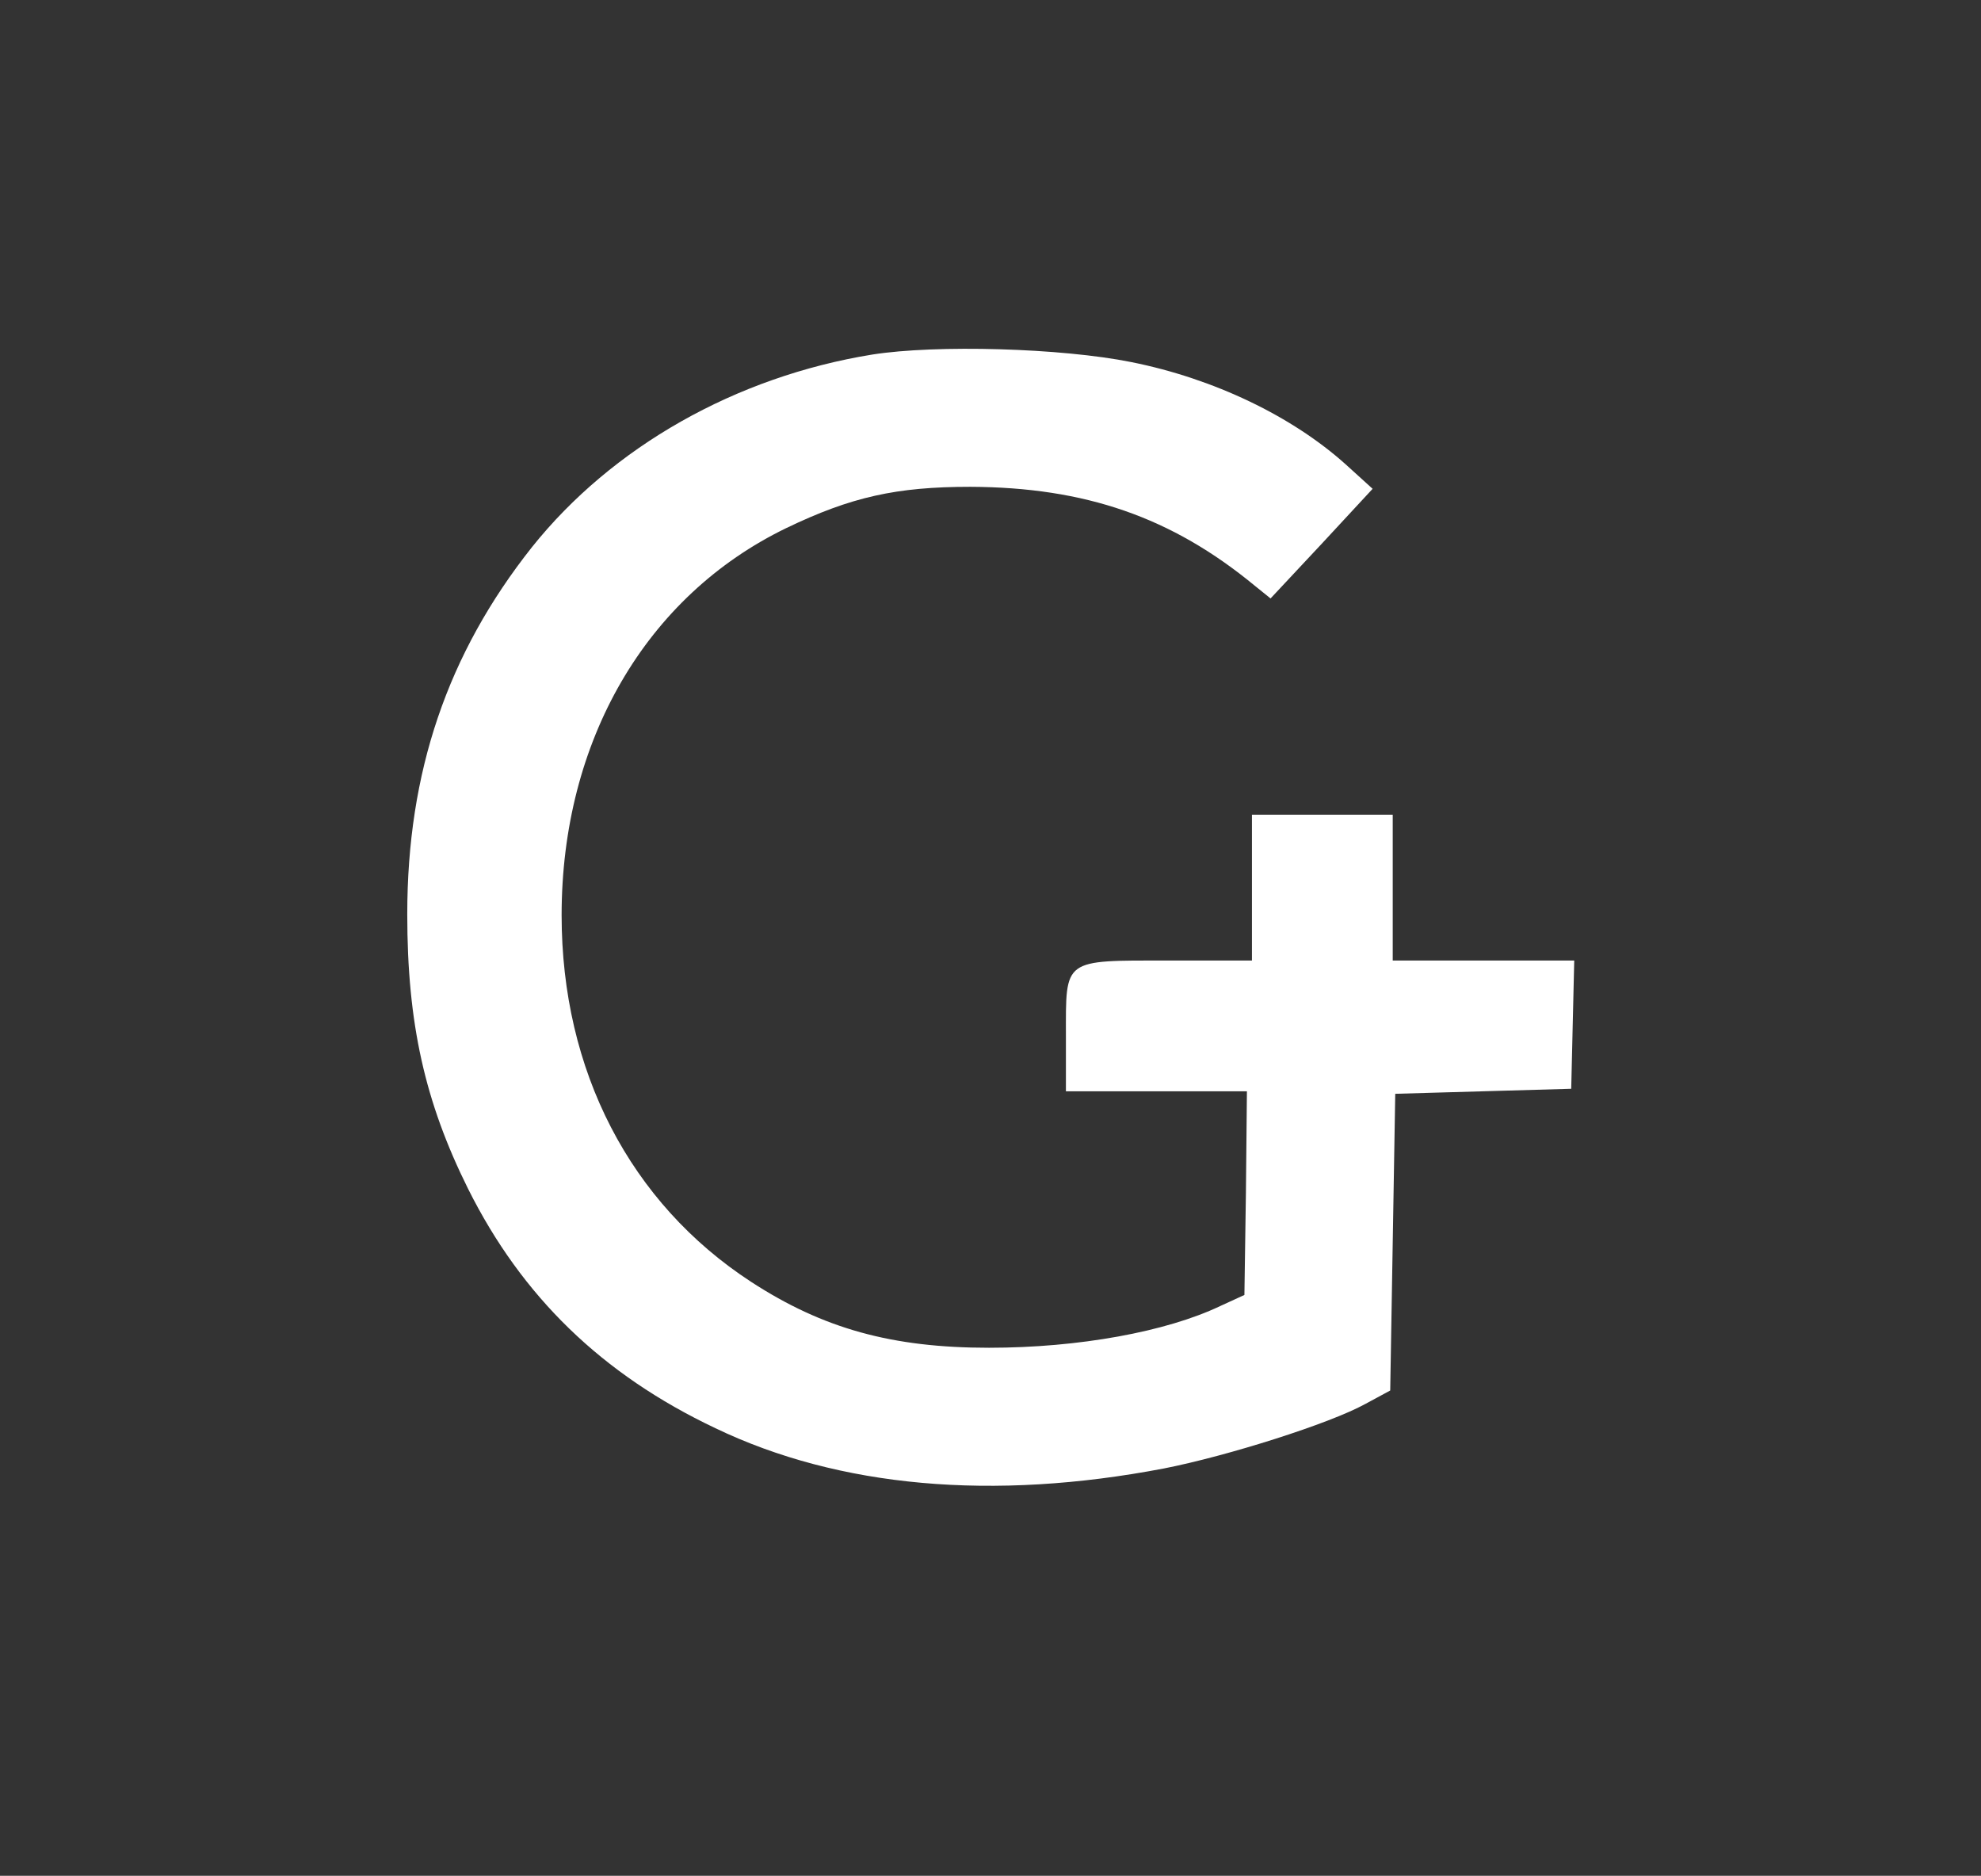 <?xml version="1.0" standalone="no"?>
<!DOCTYPE svg PUBLIC "-//W3C//DTD SVG 20010904//EN"
 "http://www.w3.org/TR/2001/REC-SVG-20010904/DTD/svg10.dtd">
<svg version="1.0" xmlns="http://www.w3.org/2000/svg"
 width="394pt" height="373pt" viewBox="0 0 394 373"
 preserveAspectRatio="xMidYMid meet">

<rect x="0" y="0" width="394" height="373" fill="#333333" stroke="none"/>

<g transform="translate(0,373) scale(0.1,-0.1)"
fill="#ffffff" stroke="none">
<path d="M1735 3025 c-272 -44 -518 -184 -677 -383 -168 -212 -248 -447 -248
-730 0 -217 35 -373 121 -546 107 -214 266 -369 492 -476 246 -118 552 -145
892 -80 127 25 329 89 400 128 l50 27 5 295 5 295 175 5 175 5 3 128 3 127
-181 0 -180 0 0 145 0 145 -140 0 -140 0 0 -145 0 -145 -165 0 c-212 0 -205 5
-205 -150 l0 -110 180 0 180 0 -2 -202 -3 -203 -48 -22 c-107 -51 -281 -83
-460 -83 -193 0 -330 38 -473 131 -241 157 -377 420 -377 729 0 347 168 635
447 770 129 62 219 82 366 82 228 -1 400 -60 566 -197 l31 -25 102 109 101
109 -54 49 c-106 95 -261 170 -426 203 -139 28 -388 35 -515 15z"/>
</g>
</svg>
